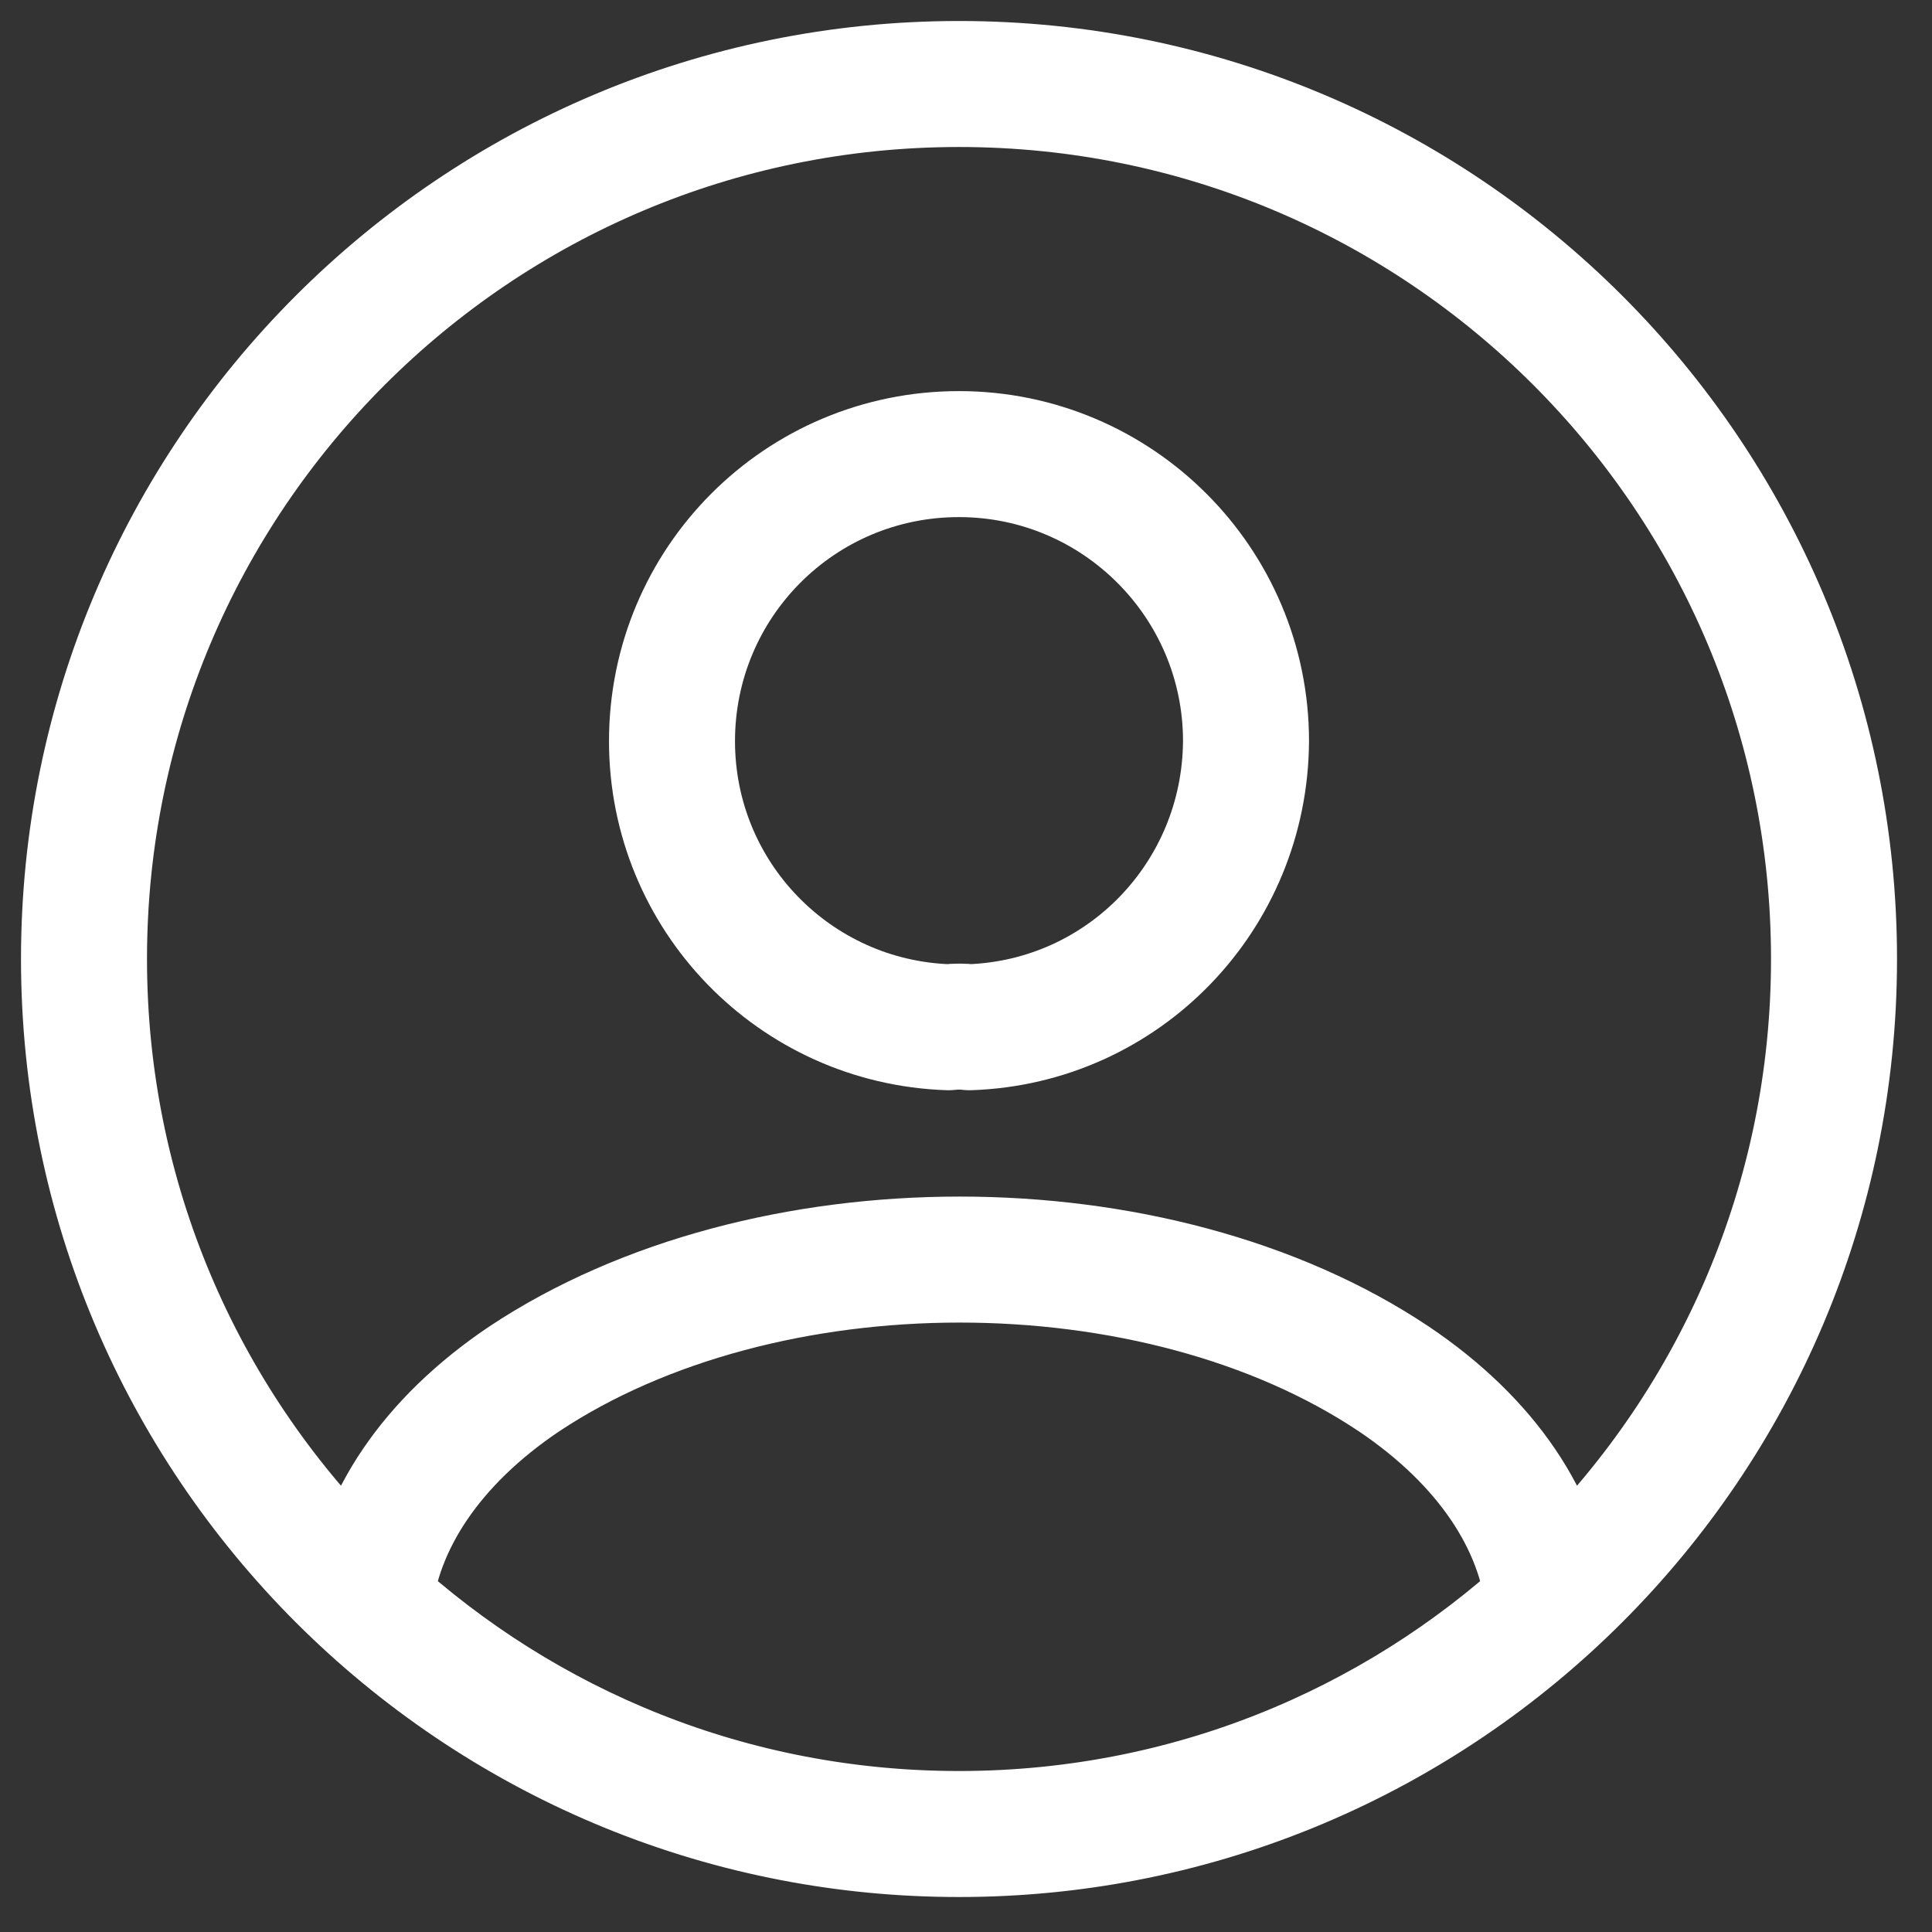 <svg width="46" height="46" viewBox="0 0 46 46" fill="none" xmlns="http://www.w3.org/2000/svg">
<rect x="0" y="0" width="46" height="46" fill="#333333" stroke="none"/>
<path d="M22.833 43.667C28.25 43.667 33.167 41.604 36.875 38.208C36.667 36.25 35.417 34.333 33.188 32.833C27.521 29.042 18.188 29.042 12.479 32.833C10.25 34.333 9 36.25 8.792 38.208C12.5 41.604 17.417 43.667 22.833 43.667ZM22.833 43.667C34.339 43.667 43.667 34.339 43.667 22.833C43.667 11.327 34.339 2 22.833 2C11.327 2 2 11.327 2 22.833C2 34.339 11.327 43.667 22.833 43.667ZM23.083 24.458C22.938 24.438 22.75 24.438 22.583 24.458C18.917 24.333 16 21.333 16 17.646C16 13.875 19.042 10.812 22.833 10.812C26.604 10.812 29.667 13.875 29.667 17.646C29.646 21.333 26.75 24.333 23.083 24.458Z" stroke="white" stroke-width="3" stroke-linecap="round" stroke-linejoin="round"/>
</svg>

